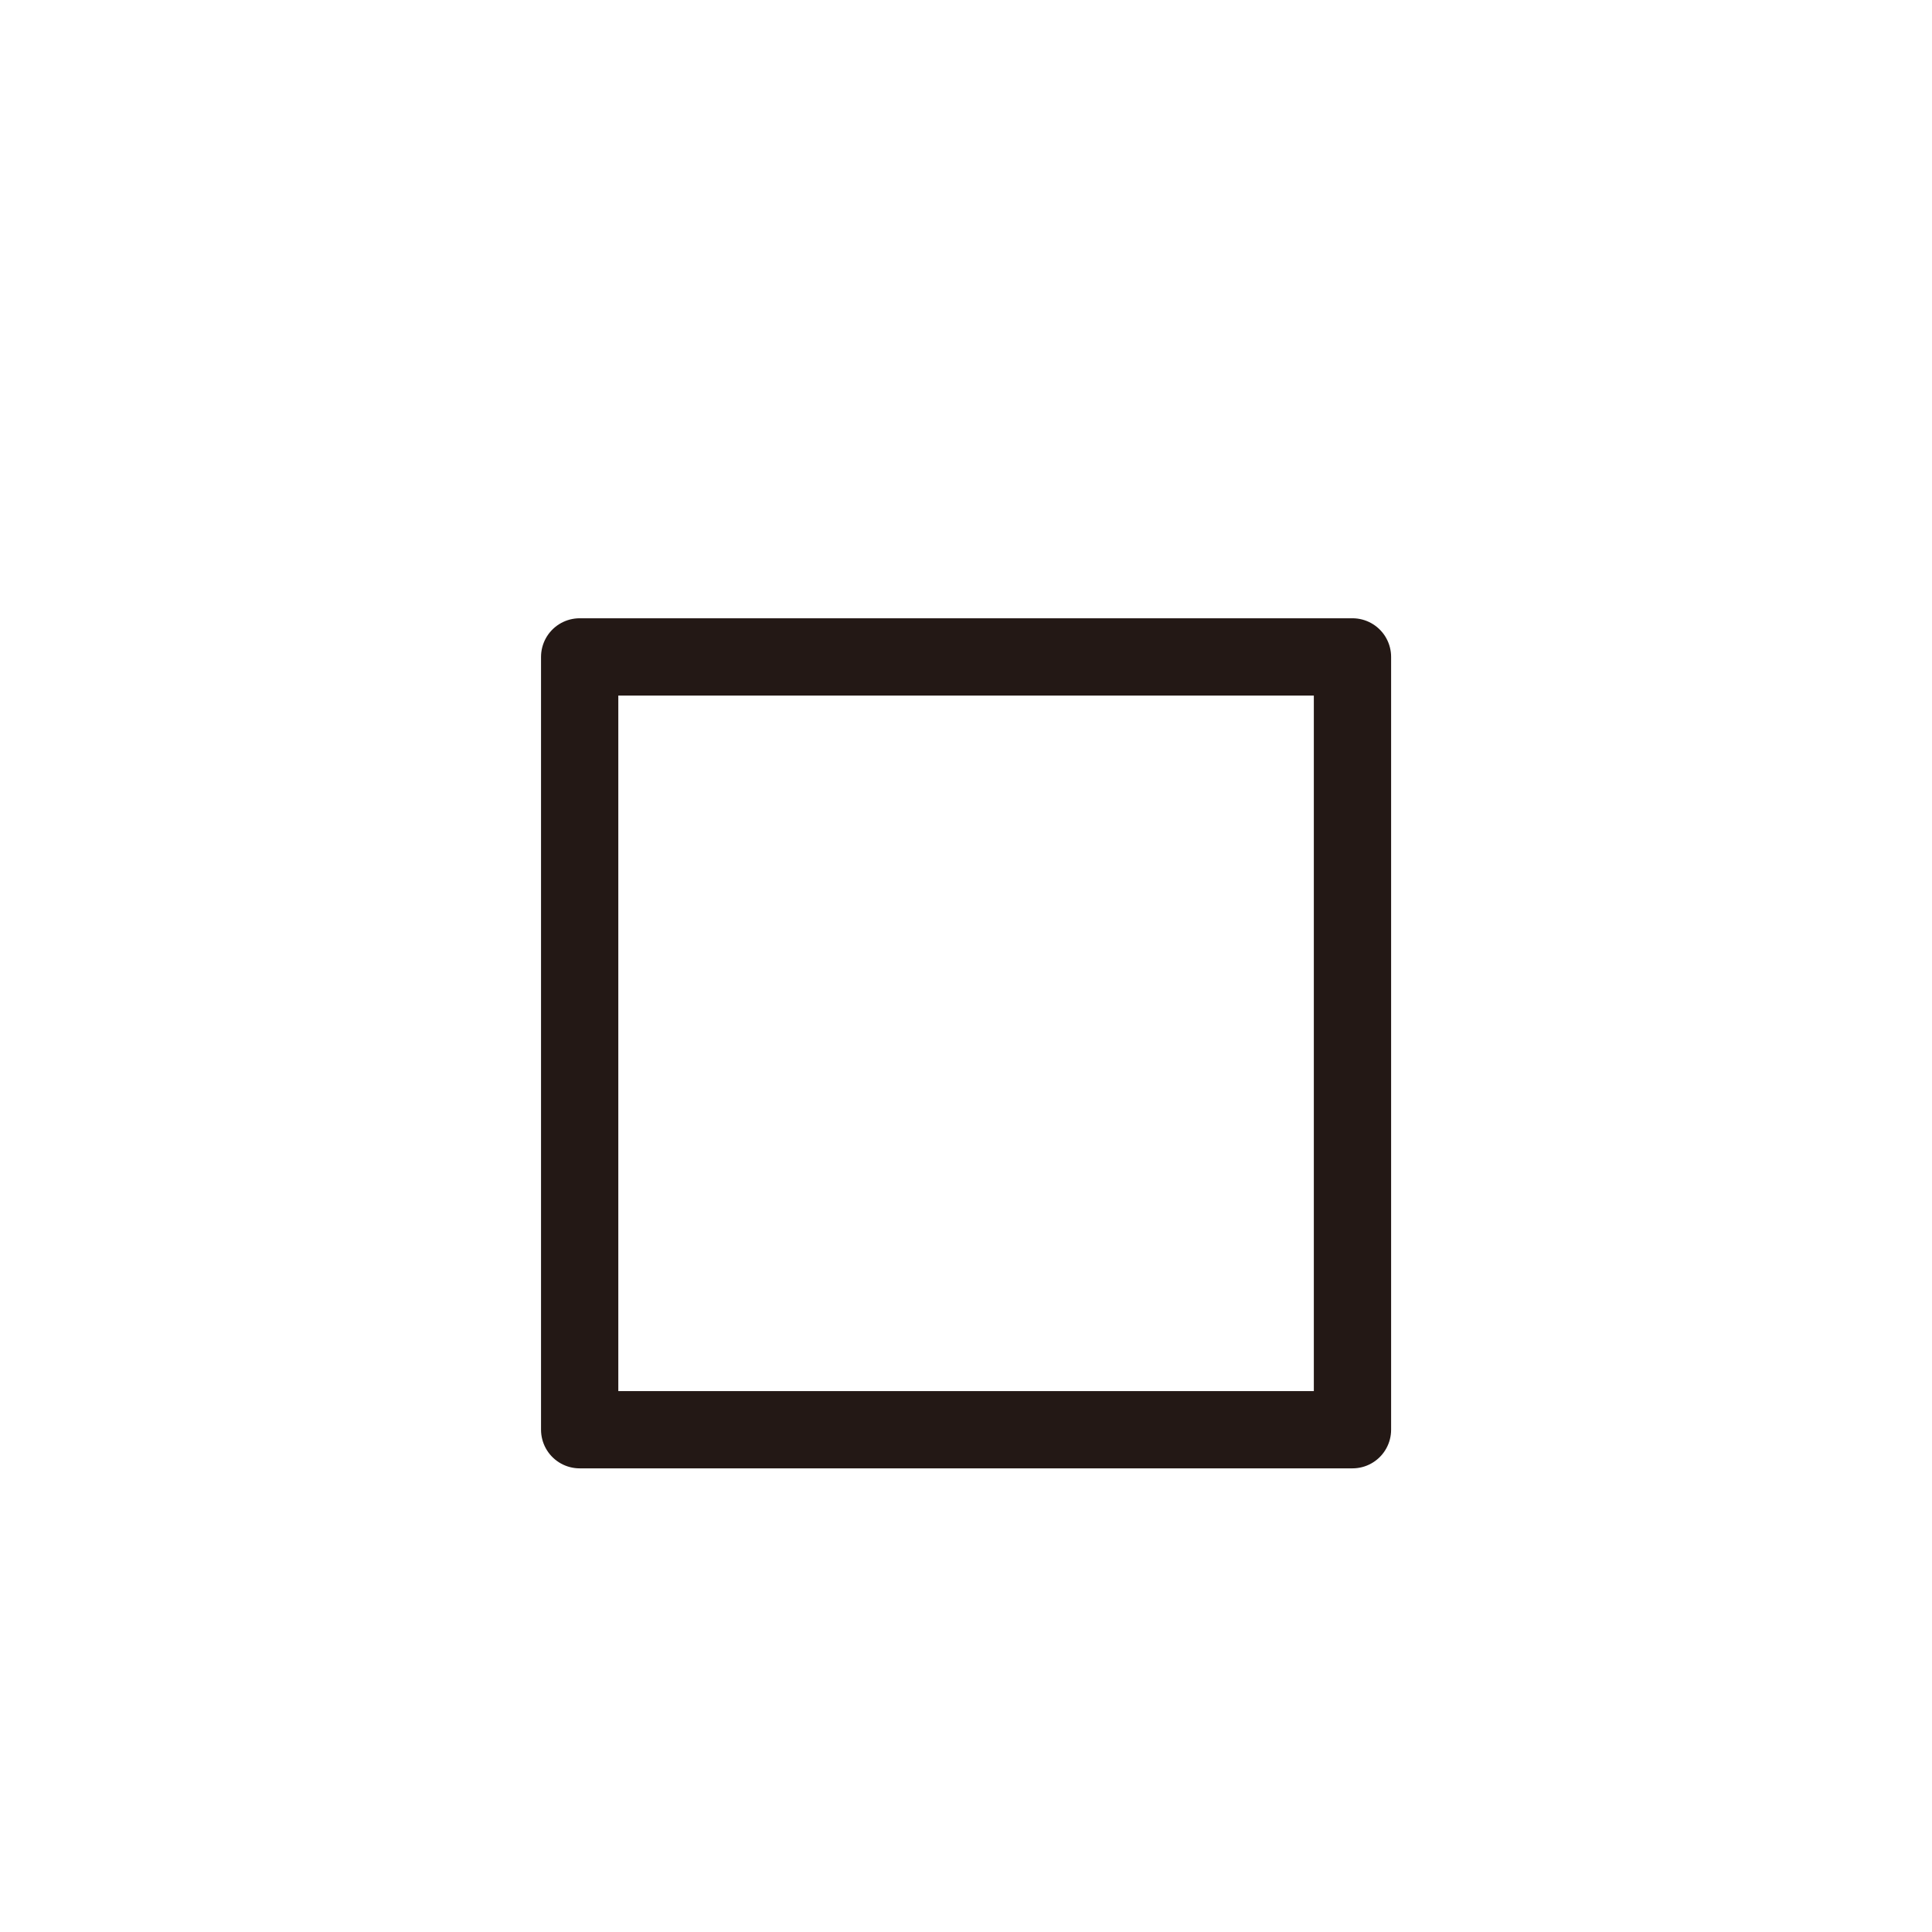 <?xml version="1.0" encoding="UTF-8"?>
<svg id="a" data-name="layer1" xmlns="http://www.w3.org/2000/svg" width="1000" height="1000" viewBox="0 0 1000 1000">
  <rect x="300.036" y="340.017" width="400" height="400" fill="none" stroke="#231815" stroke-linecap="round" stroke-linejoin="round" stroke-width="40"/>
</svg>